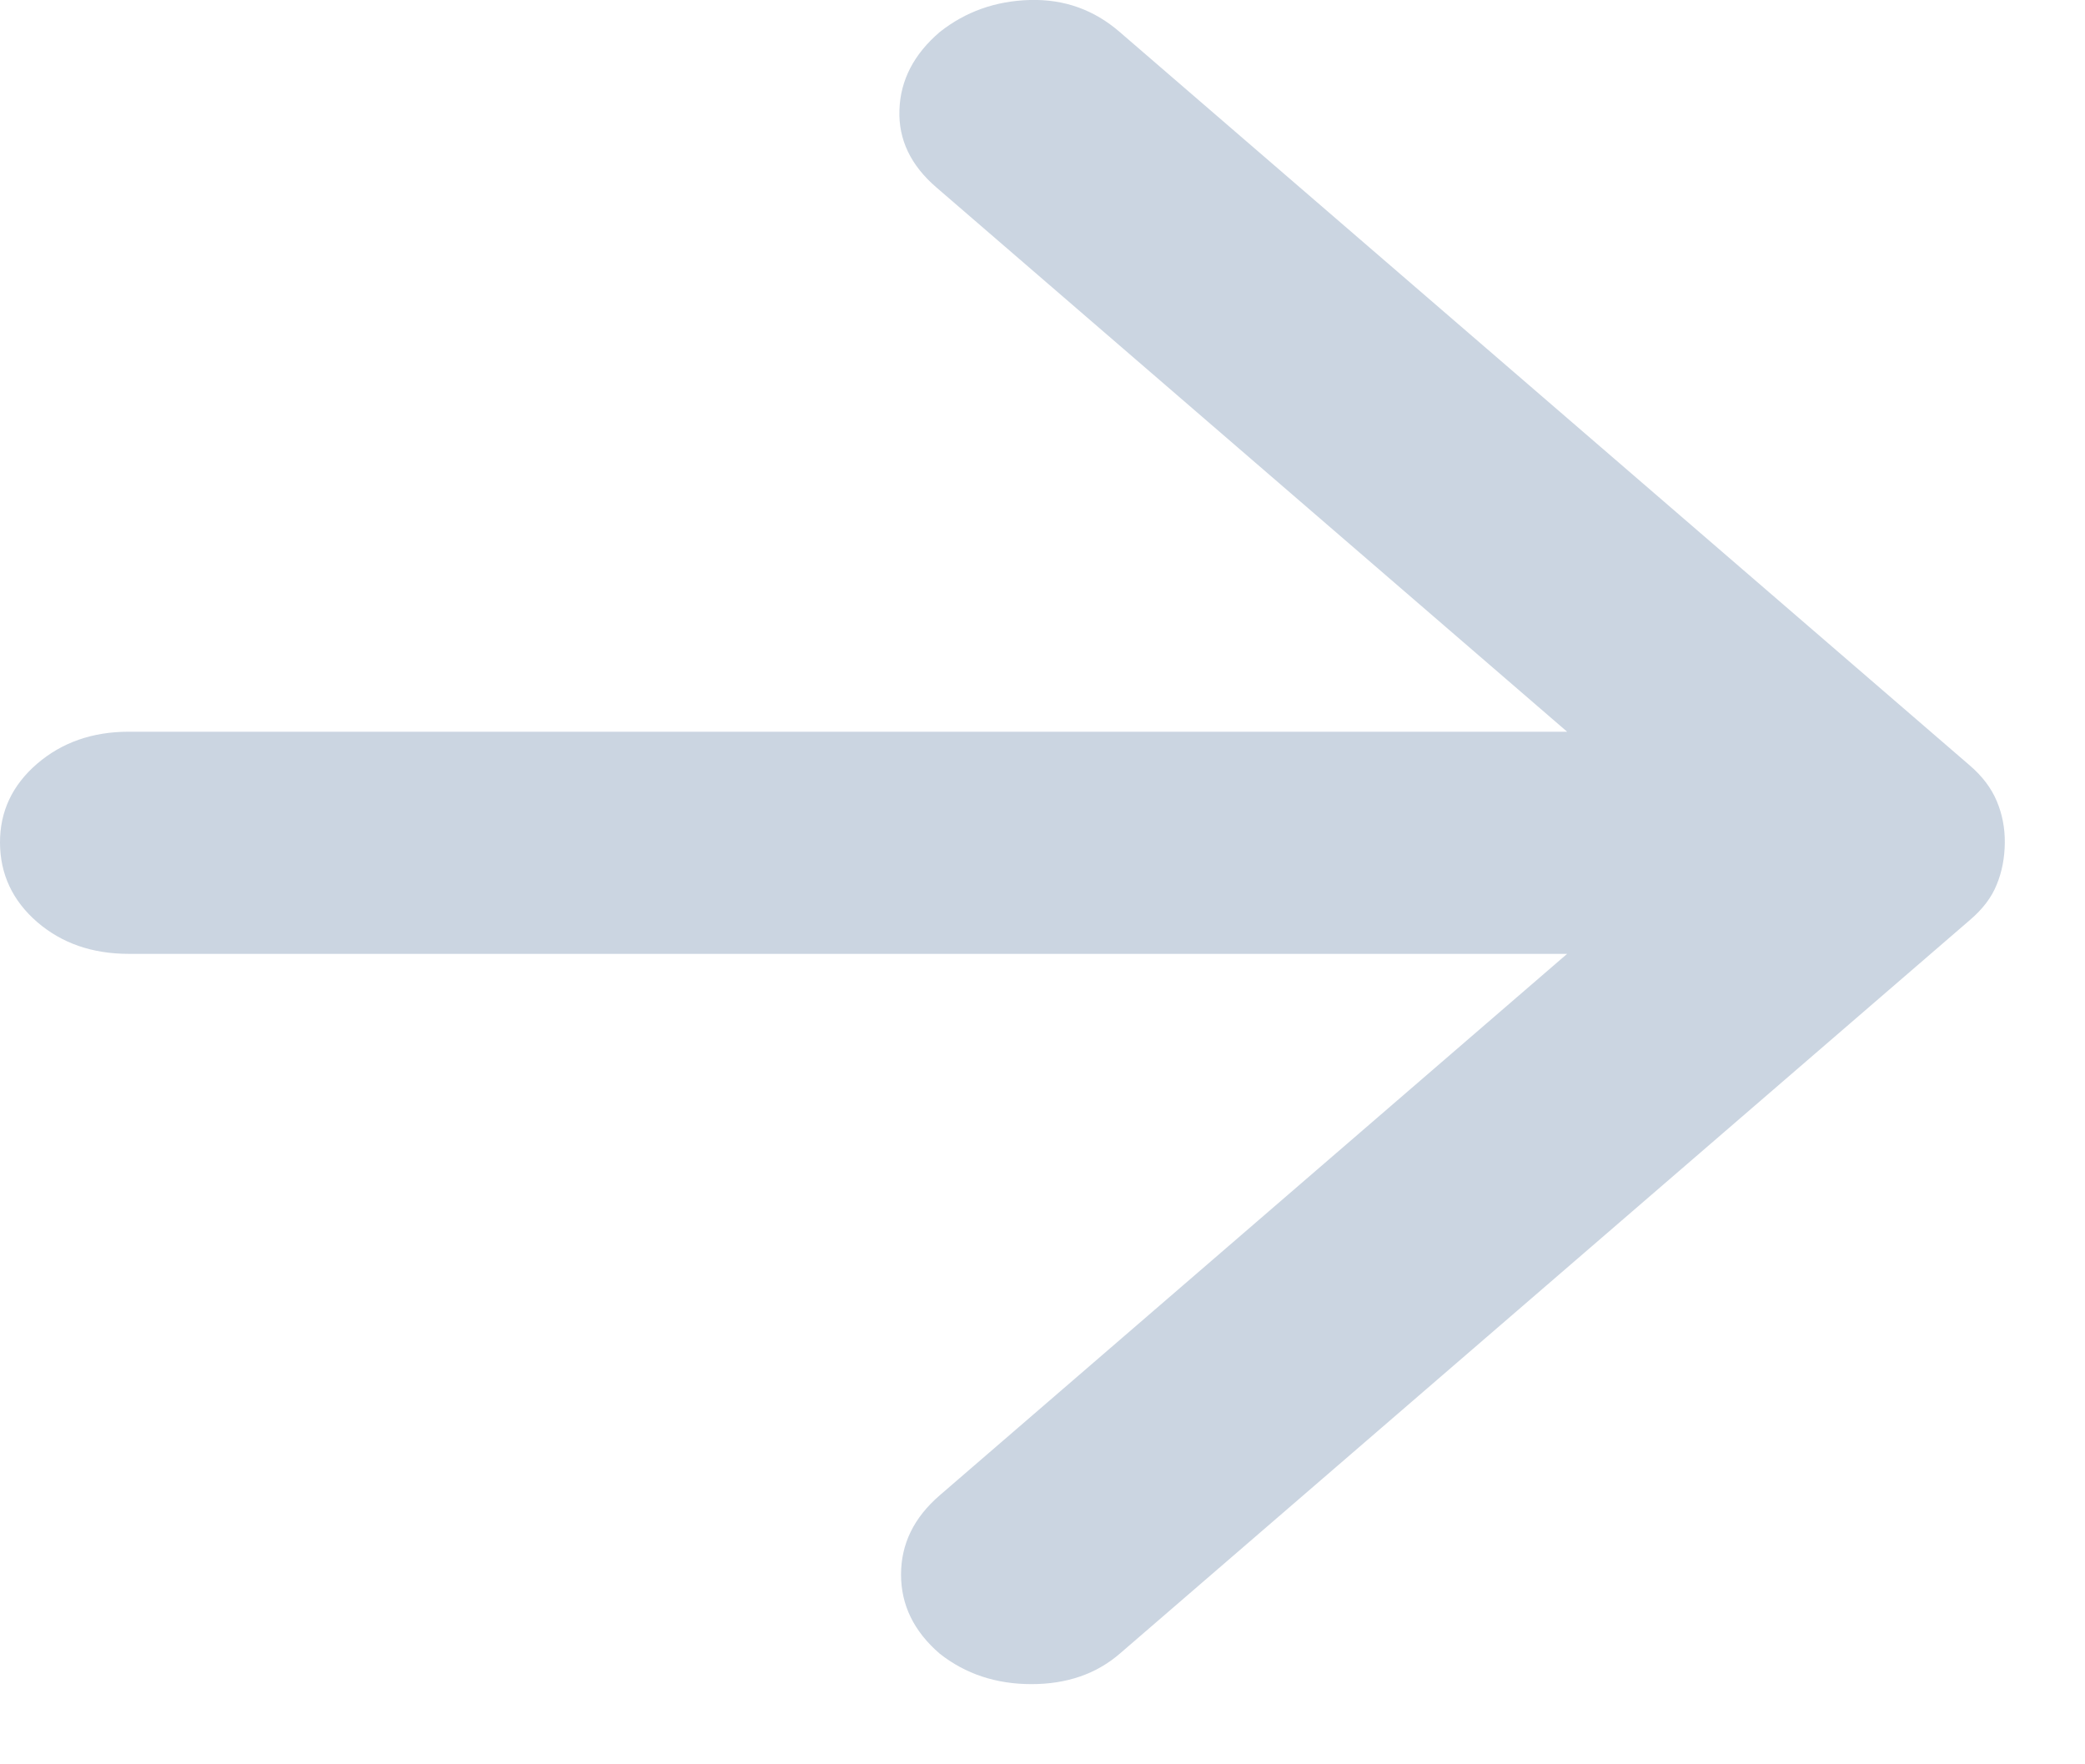 <svg width="13" height="11" viewBox="0 0 13 11" fill="none" xmlns="http://www.w3.org/2000/svg">
<path d="M9.771 5.947H0.803C0.575 5.947 0.385 5.881 0.231 5.748C0.078 5.615 0.001 5.45 2.76747e-06 5.255C-0.001 5.059 0.077 4.895 0.231 4.762C0.386 4.629 0.576 4.562 0.803 4.562H9.771L5.839 1.169C5.678 1.031 5.601 0.869 5.608 0.685C5.614 0.5 5.698 0.338 5.859 0.2C6.019 0.073 6.207 0.006 6.421 0C6.635 -0.006 6.822 0.061 6.982 0.2L12.279 4.77C12.36 4.839 12.416 4.914 12.45 4.995C12.484 5.076 12.501 5.162 12.5 5.255C12.499 5.347 12.483 5.434 12.45 5.514C12.418 5.595 12.361 5.67 12.279 5.739L6.982 10.31C6.835 10.437 6.651 10.5 6.431 10.5C6.211 10.5 6.02 10.437 5.859 10.31C5.698 10.171 5.618 10.007 5.618 9.817C5.618 9.626 5.698 9.462 5.859 9.323L9.771 5.947Z" fill="#CBD5E1"/>
</svg>
